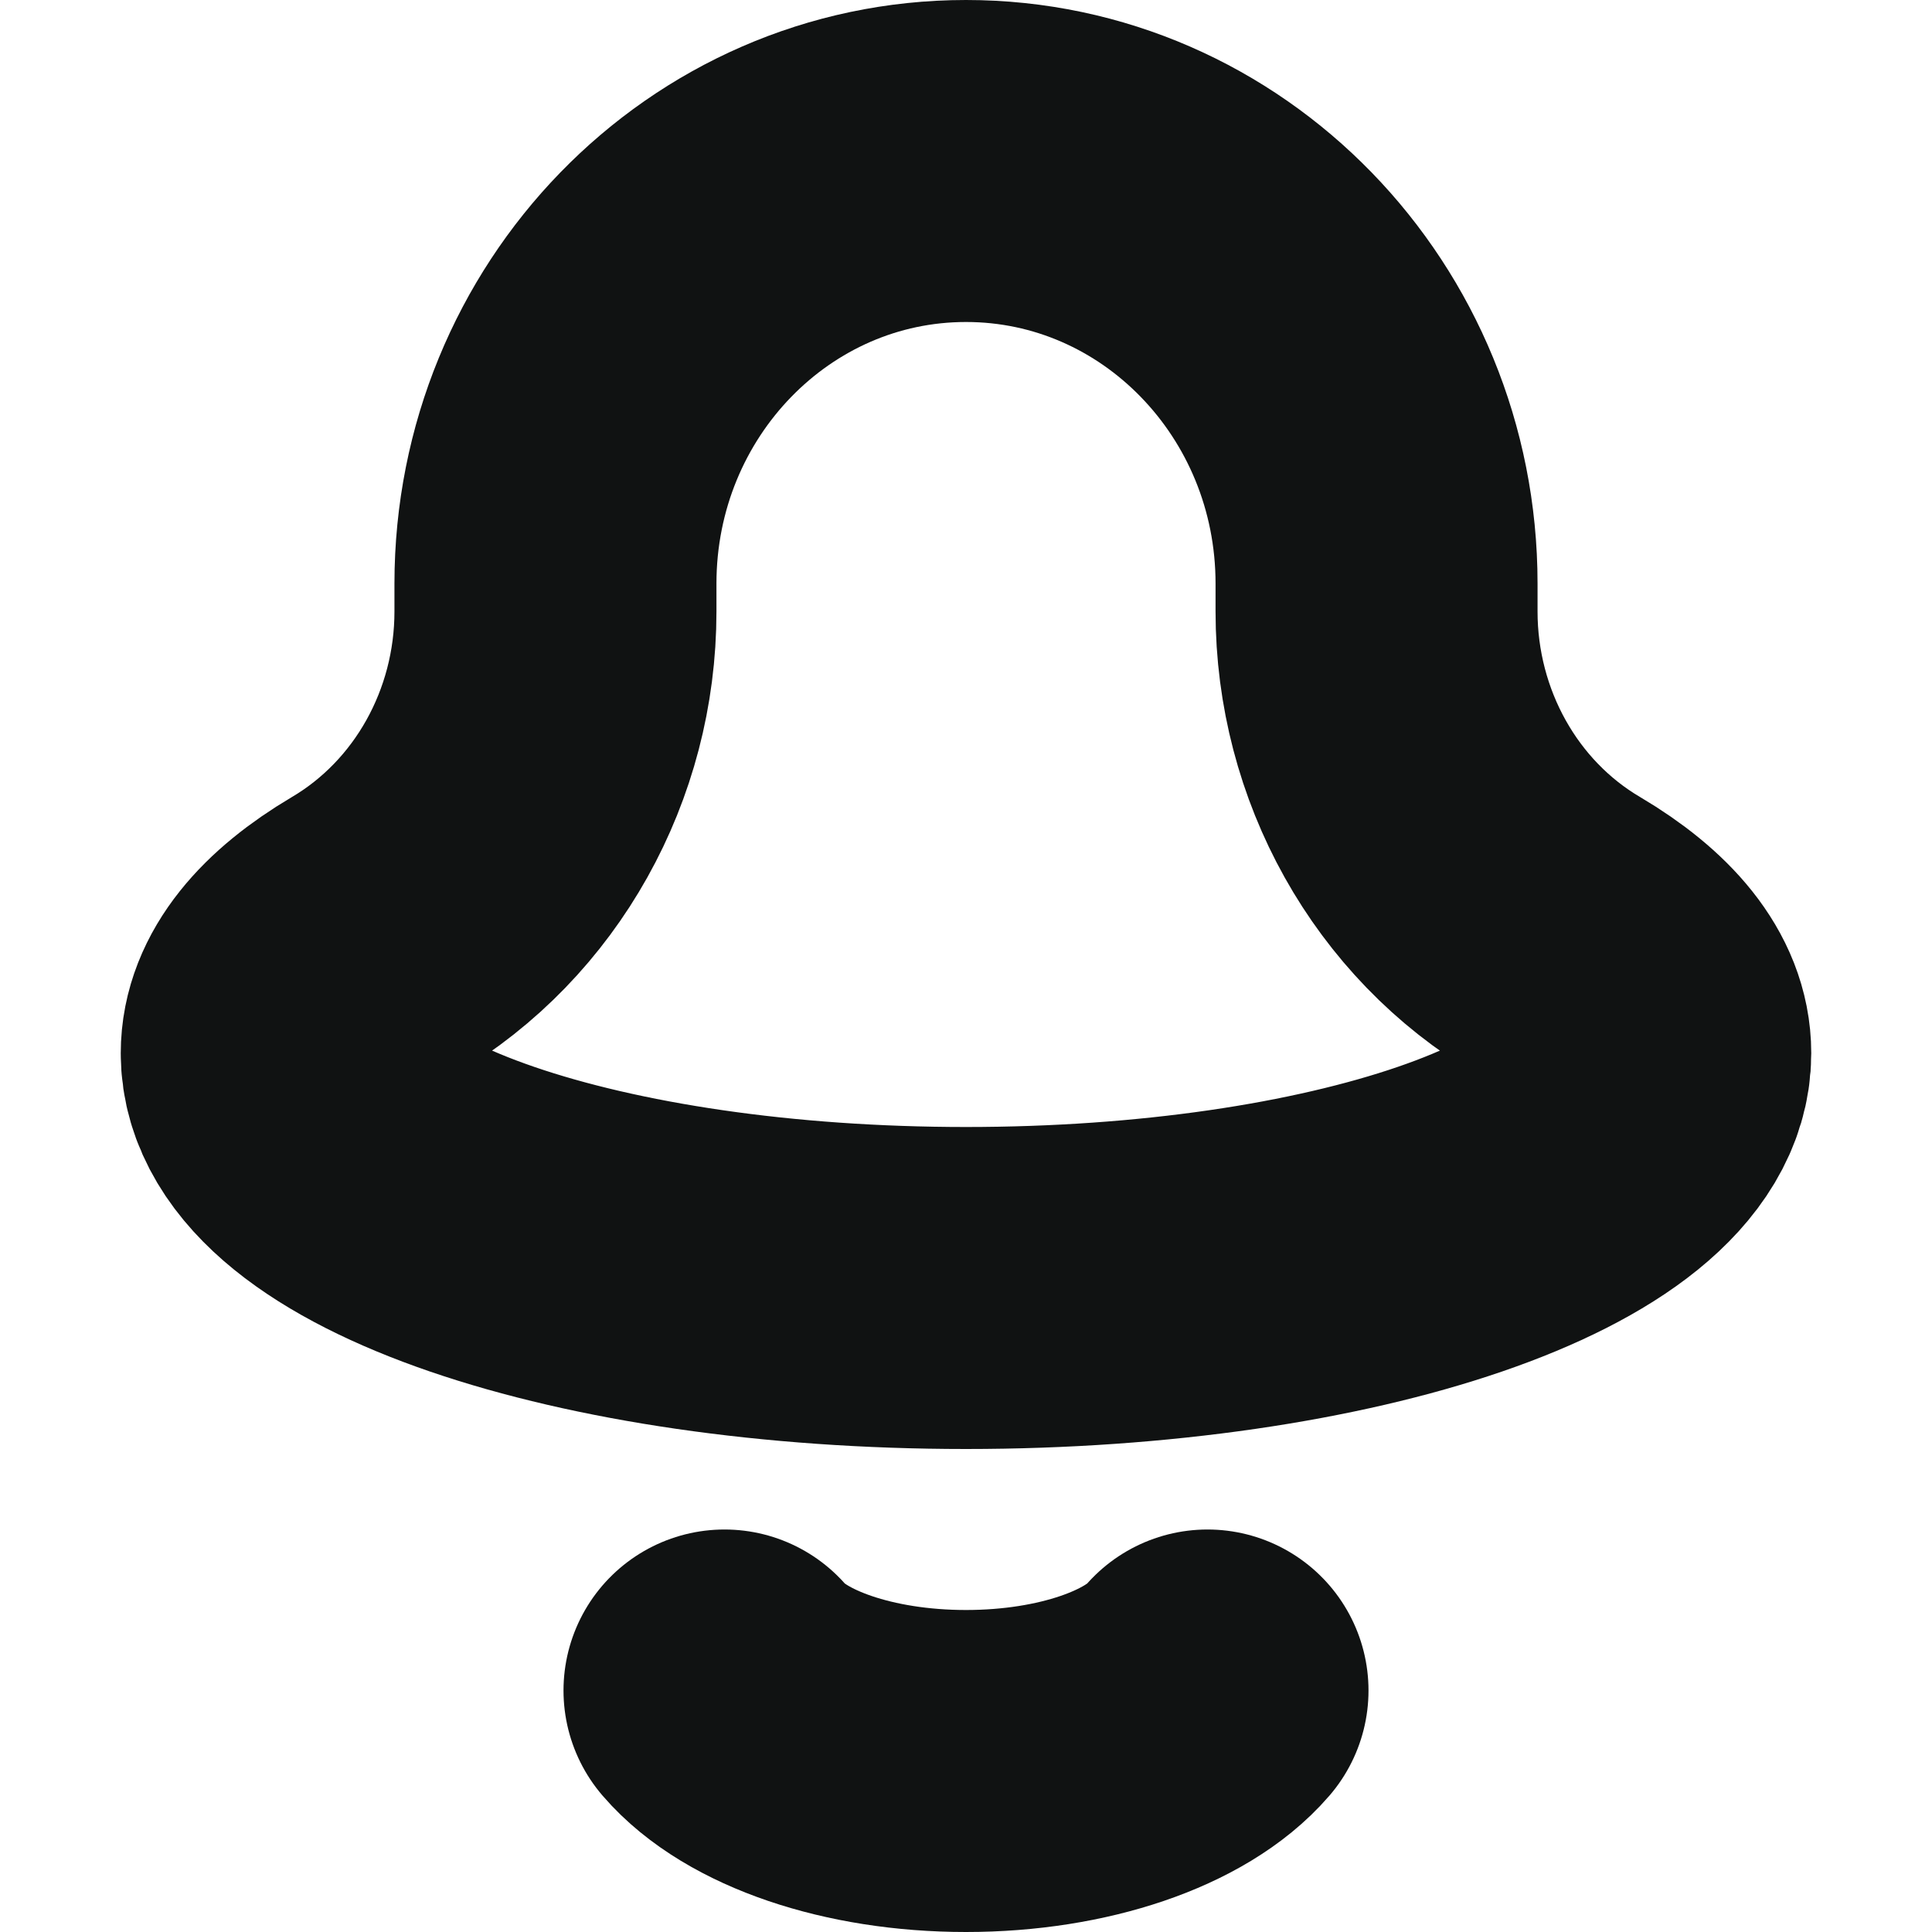 <svg width="12" height="12" viewBox="0 0 12 12" fill="none" xmlns="http://www.w3.org/2000/svg">
<path d="M8.55 3.798V3.625C8.55 2.175 7.408 1 6 1C4.592 1 3.45 2.175 3.45 3.625V3.798C3.45 4.628 3.021 5.399 2.321 5.812C1.958 6.027 1.75 6.276 1.75 6.542C1.75 7.347 3.653 8 6 8C8.347 8 10.25 7.347 10.25 6.542C10.25 6.276 10.042 6.027 9.679 5.812C8.979 5.4 8.55 4.628 8.55 3.798Z" stroke="#101212" stroke-width="2" stroke-linecap="round" stroke-linejoin="round"/>
<path d="M7.5 10.5C7.247 10.794 6.671 11 6 11C5.329 11 4.753 10.794 4.5 10.5" stroke="#101212" stroke-width="2" stroke-linecap="round" stroke-linejoin="round"/>
</svg>
